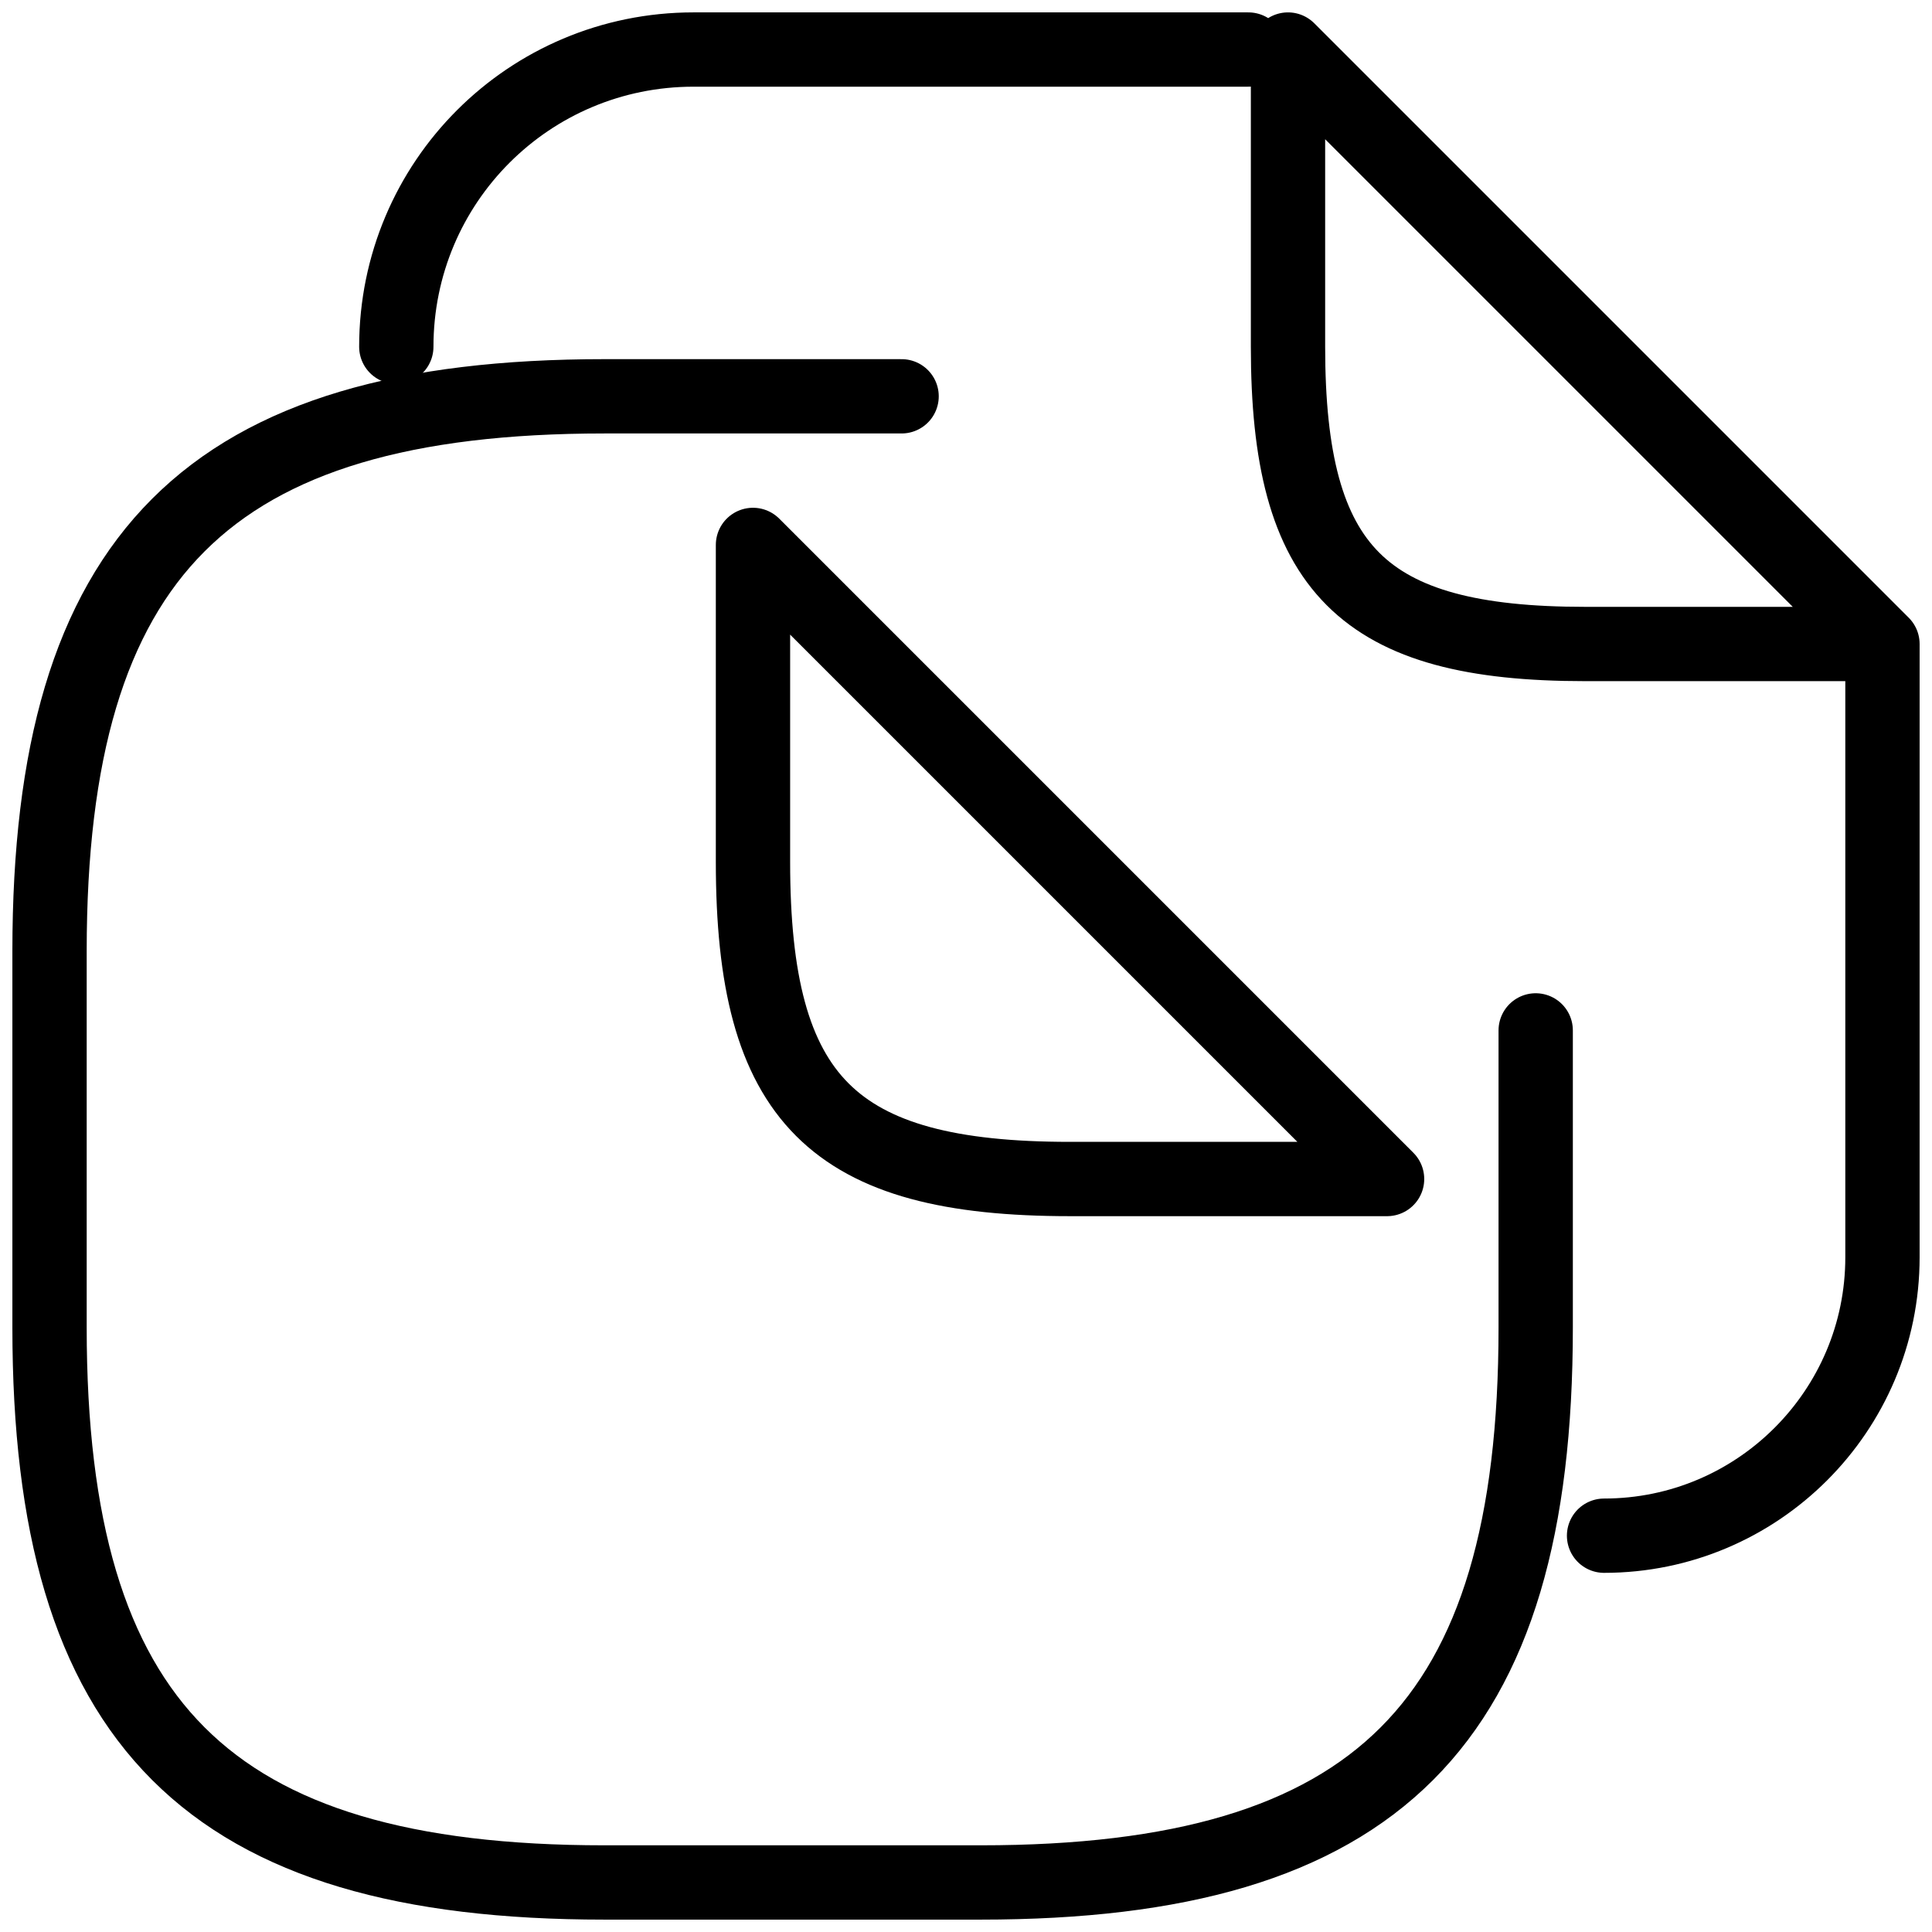 <svg width="39" height="39" viewBox="0 0 39 39" fill="none" xmlns="http://www.w3.org/2000/svg">
<path d="M31 20.8V26.8C31 34.8 27.8 38 19.8 38H12.2C4.2 38 1 34.8 1 26.8V19.2C1 11.2 4.2 8 12.2 8H18.2" stroke="black" stroke-width="1.5" stroke-linecap="round" stroke-linejoin="round"/>
<path d="M17.2 1H25.2M8 7C8 3.68 10.68 1 14 1H19.24M38 13V25.38C38 28.48 35.48 31 32.38 31M38 13H32C27.5 13 26 11.5 26 7V1L38 13ZM28 23.8H21.6C16.8 23.8 15.2 22.2 15.2 17.4V11L28 23.8Z" stroke="black" stroke-width="1.5" stroke-linecap="round" stroke-linejoin="round"/>
</svg>
